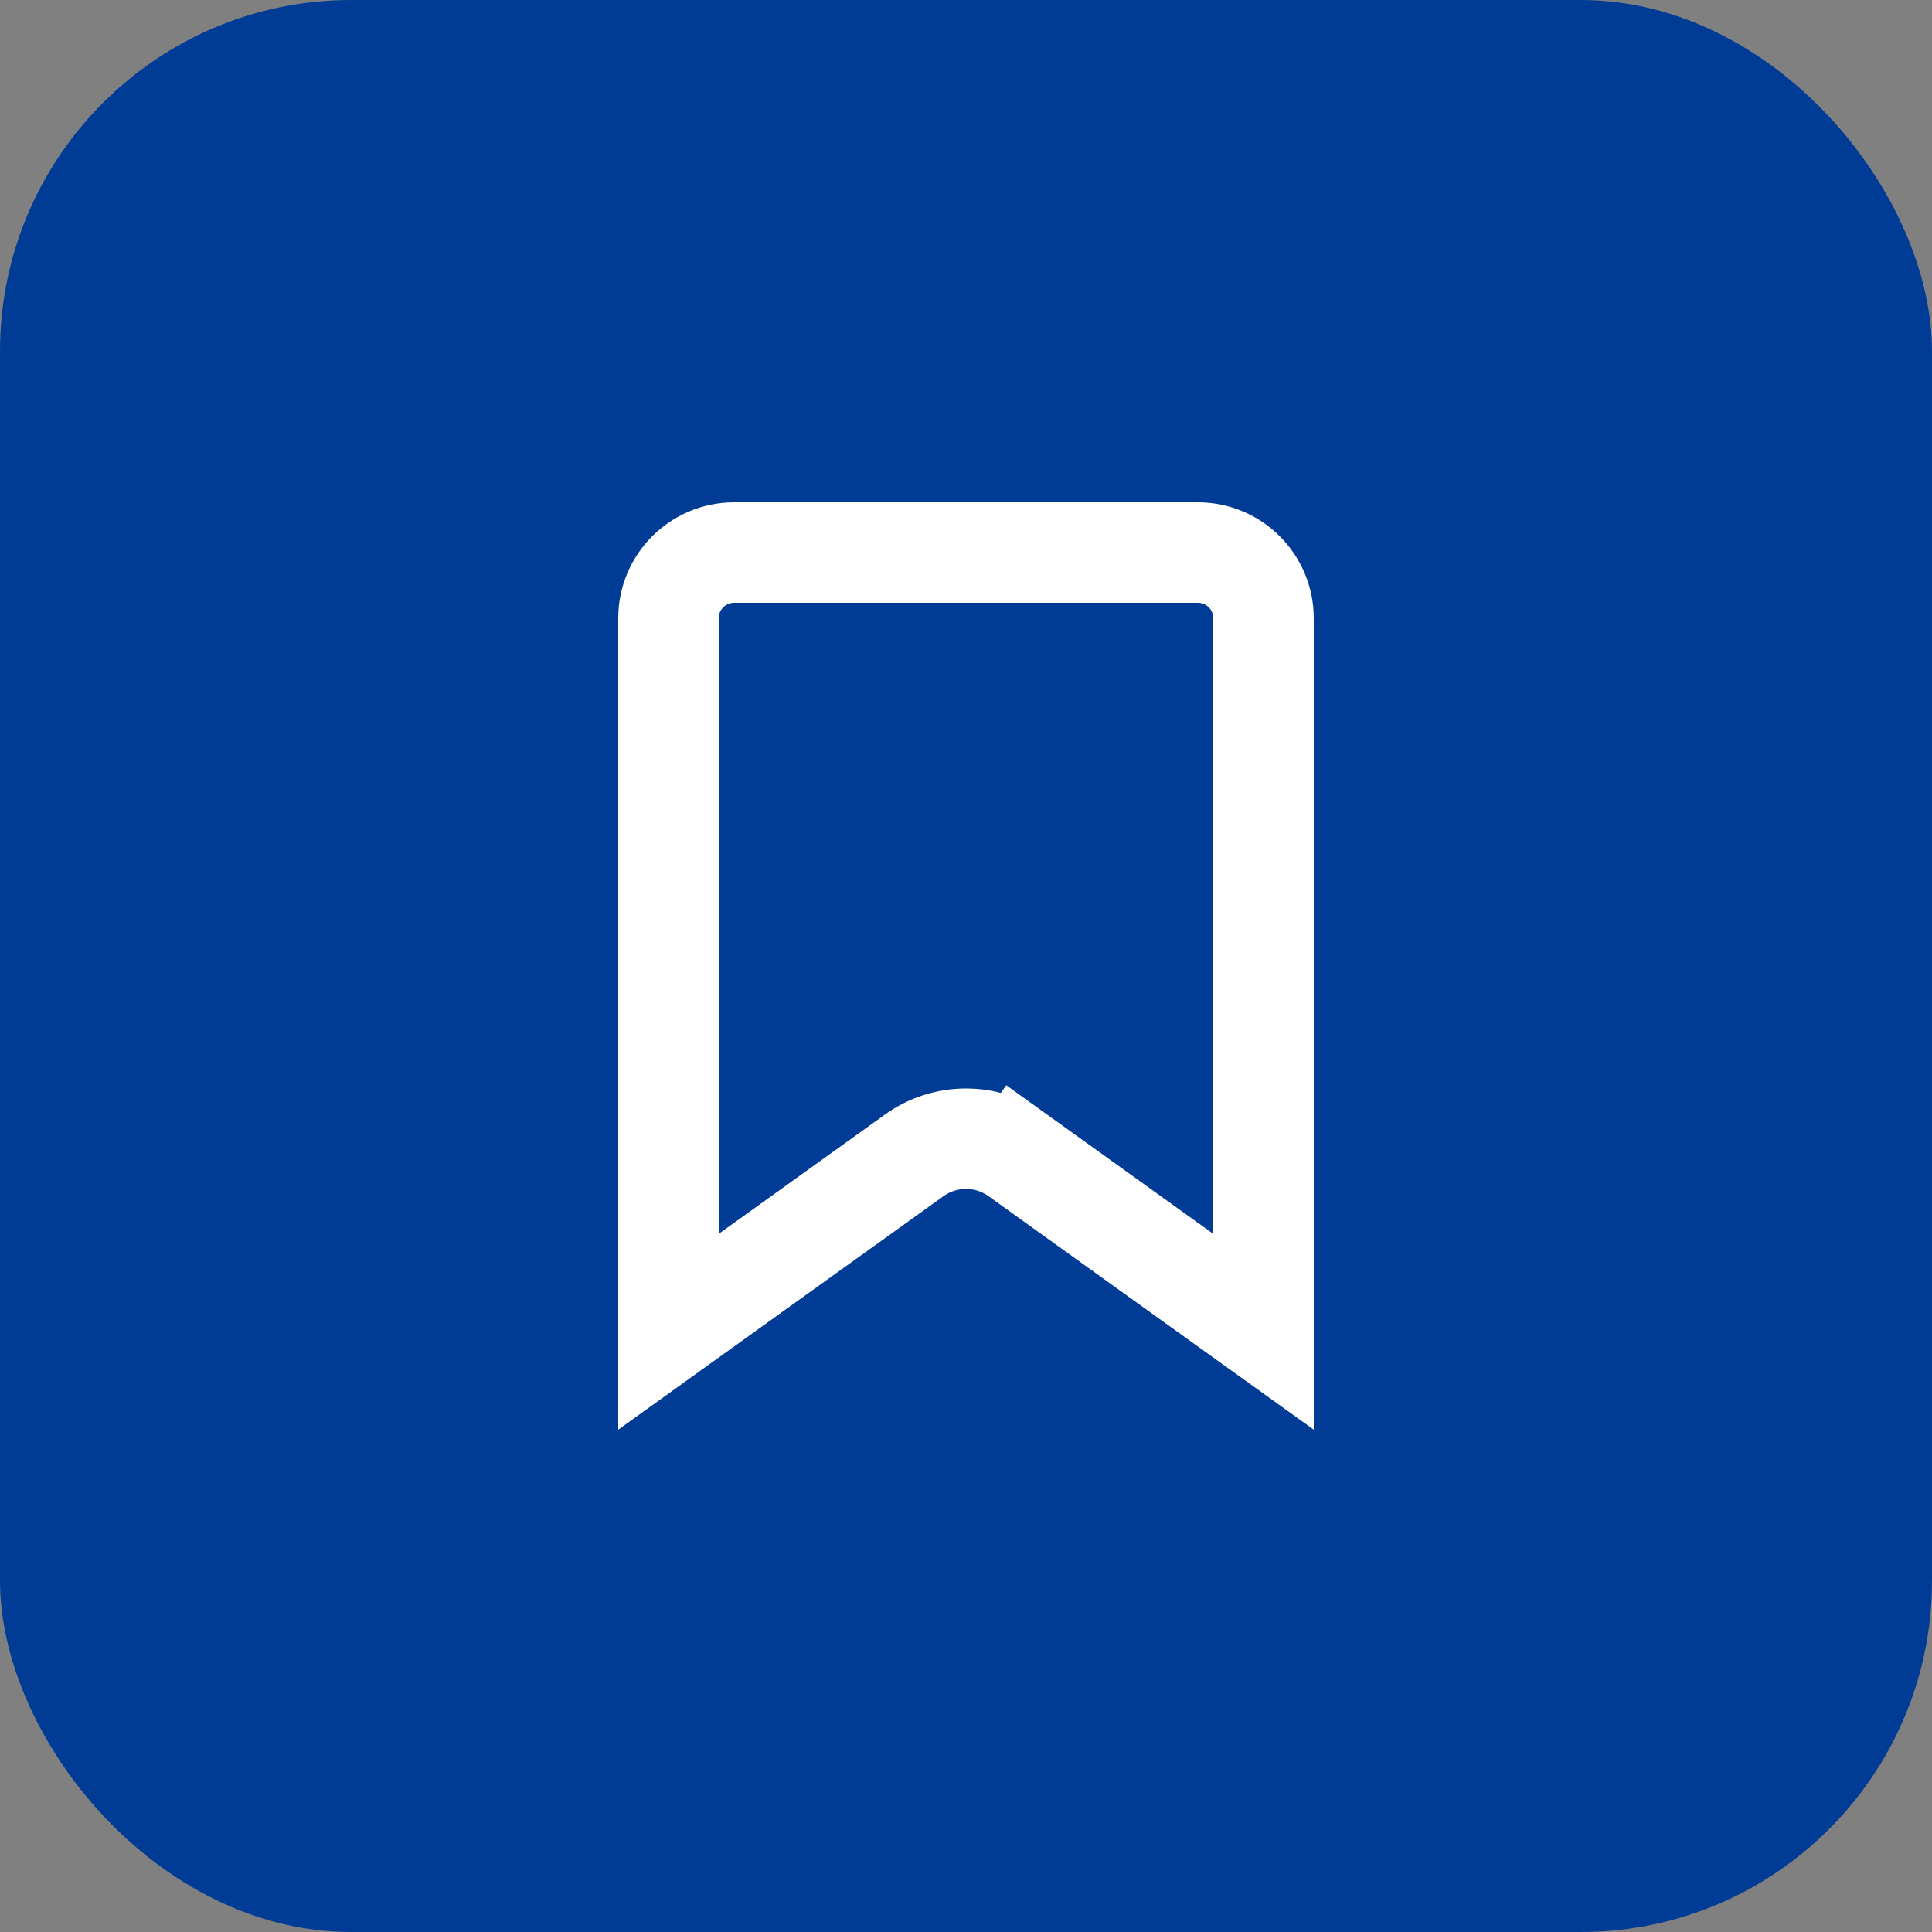 <svg width="50" height="50" viewBox="0 0 50 50" fill="none" xmlns="http://www.w3.org/2000/svg">
<rect x="0" y="0" width="50" height="50" fill="#808080" stroke="none"/>
<g id="&#208;&#152;&#208;&#183;&#208;&#177;&#209;&#128;&#208;&#176;&#208;&#189;&#208;&#189;&#208;&#190;&#208;&#181;">
<rect width="50" height="50" rx="9.091" fill="#003C96"/>
<path id="Rectangle 966" d="M17.3 16C17.3 15.061 18.061 14.3 19 14.3H31C31.939 14.3 32.7 15.061 32.7 16V34.466L26.341 29.901L25.583 30.957L26.341 29.901C25.54 29.326 24.46 29.326 23.659 29.901L17.3 34.466V16ZM16.825 34.807C16.825 34.807 16.825 34.807 16.826 34.807L16.825 34.807Z" stroke="white" stroke-width="2.6"/>
</g>
</svg>
